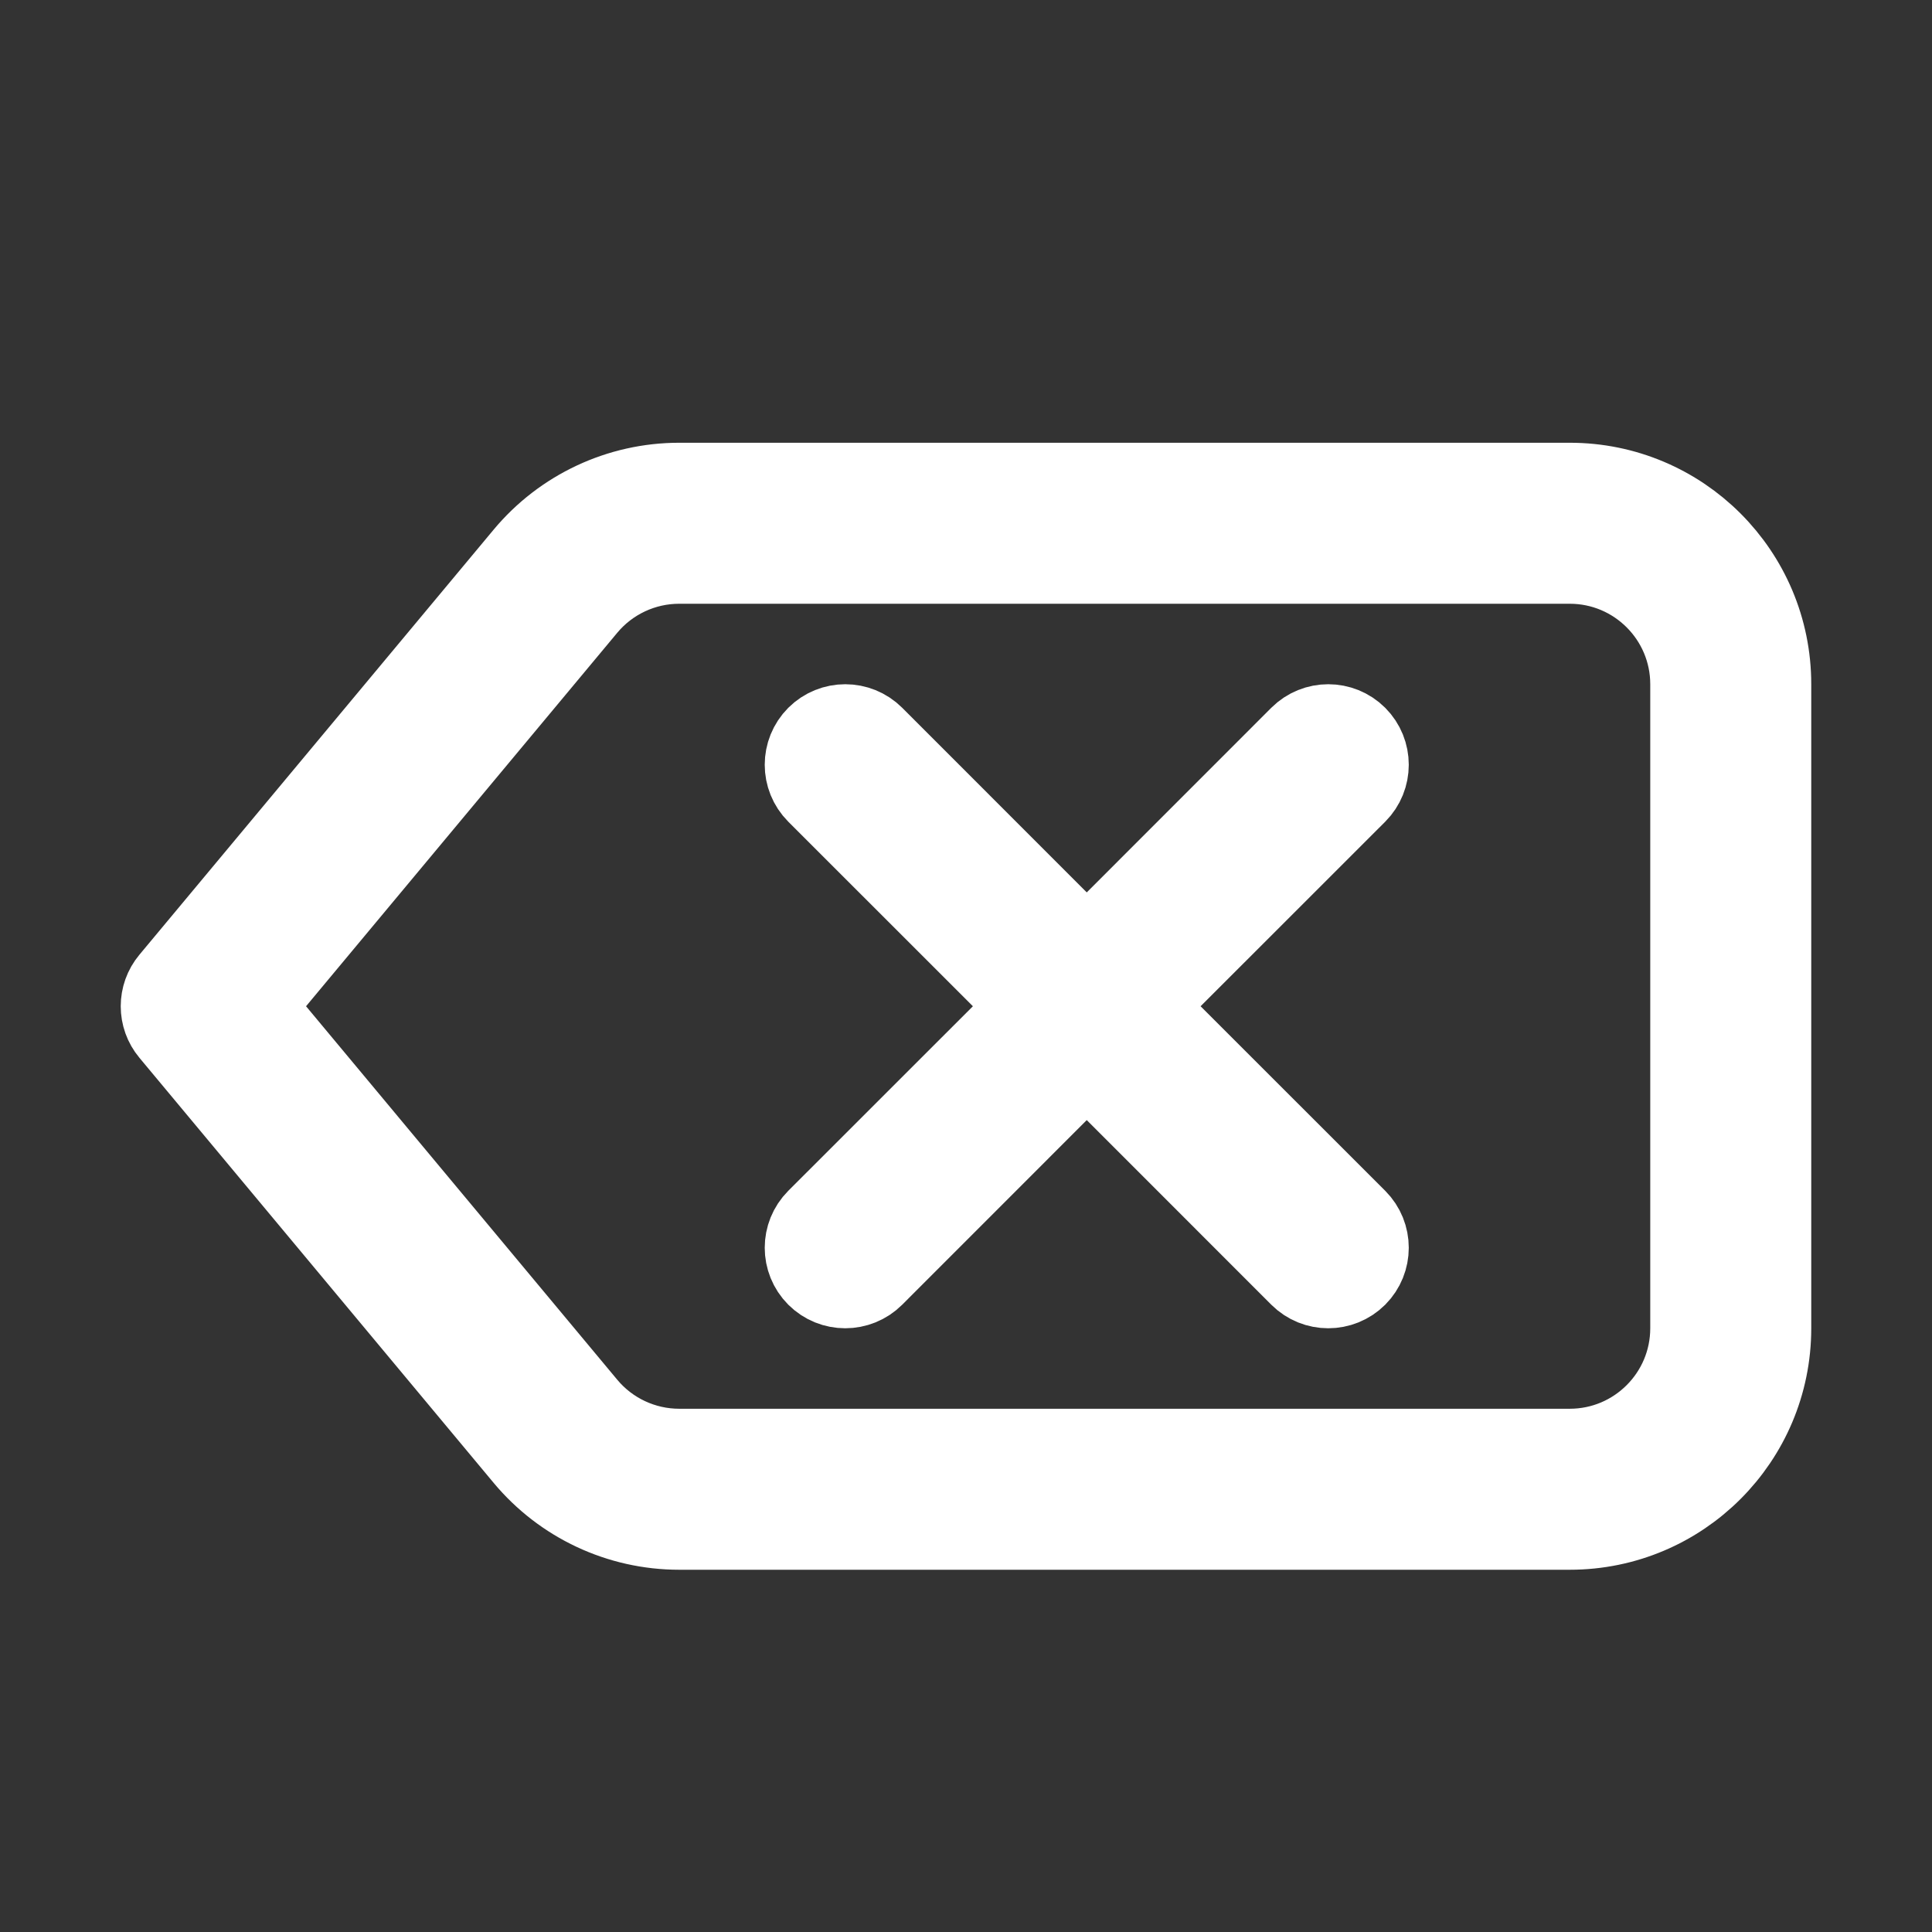 <!DOCTYPE svg PUBLIC "-//W3C//DTD SVG 1.1//EN" "http://www.w3.org/Graphics/SVG/1.1/DTD/svg11.dtd">
<!-- Uploaded to: SVG Repo, www.svgrepo.com, Transformed by: SVG Repo Mixer Tools -->
<svg fill="#FFFFFF" width="800px" height="800px" viewBox="0 0 24 24" xmlns="http://www.w3.org/2000/svg" stroke="#FFFFFF">
<rect x="0" y="0" width="24" height="24" fill="#333333" stroke="none"/>
<g id="SVGRepo_bgCarrier" stroke-width="0"/>
<g id="SVGRepo_tracerCarrier" stroke-linecap="round" stroke-linejoin="round"/>
<g id="SVGRepo_iconCarrier"> <path d="M13.5,11.793 L16.146,9.146 C16.342,8.951 16.658,8.951 16.854,9.146 C17.049,9.342 17.049,9.658 16.854,9.854 L14.207,12.5 L16.854,15.146 C17.049,15.342 17.049,15.658 16.854,15.854 C16.658,16.049 16.342,16.049 16.146,15.854 L13.5,13.207 L10.854,15.854 C10.658,16.049 10.342,16.049 10.146,15.854 C9.951,15.658 9.951,15.342 10.146,15.146 L12.793,12.5 L10.146,9.854 C9.951,9.658 9.951,9.342 10.146,9.146 C10.342,8.951 10.658,8.951 10.854,9.146 L13.5,11.793 L13.5,11.793 Z M7.284,17.46 C7.569,17.802 7.992,18 8.437,18 L19.5,18 C20.328,18 21,17.328 21,16.5 L21,8.5 C21,7.672 20.328,7 19.5,7 L8.437,7 C7.992,7 7.569,7.198 7.284,7.54 L3.151,12.5 L7.284,17.46 Z M2.116,12.18 L6.516,6.9 C6.991,6.33 7.695,6 8.437,6 L19.5,6 C20.881,6 22,7.119 22,8.5 L22,16.5 C22,17.881 20.881,19 19.5,19 L8.437,19 C7.695,19 6.991,18.67 6.516,18.1 L2.116,12.82 C1.961,12.635 1.961,12.365 2.116,12.18 Z"/> </g>
</svg>